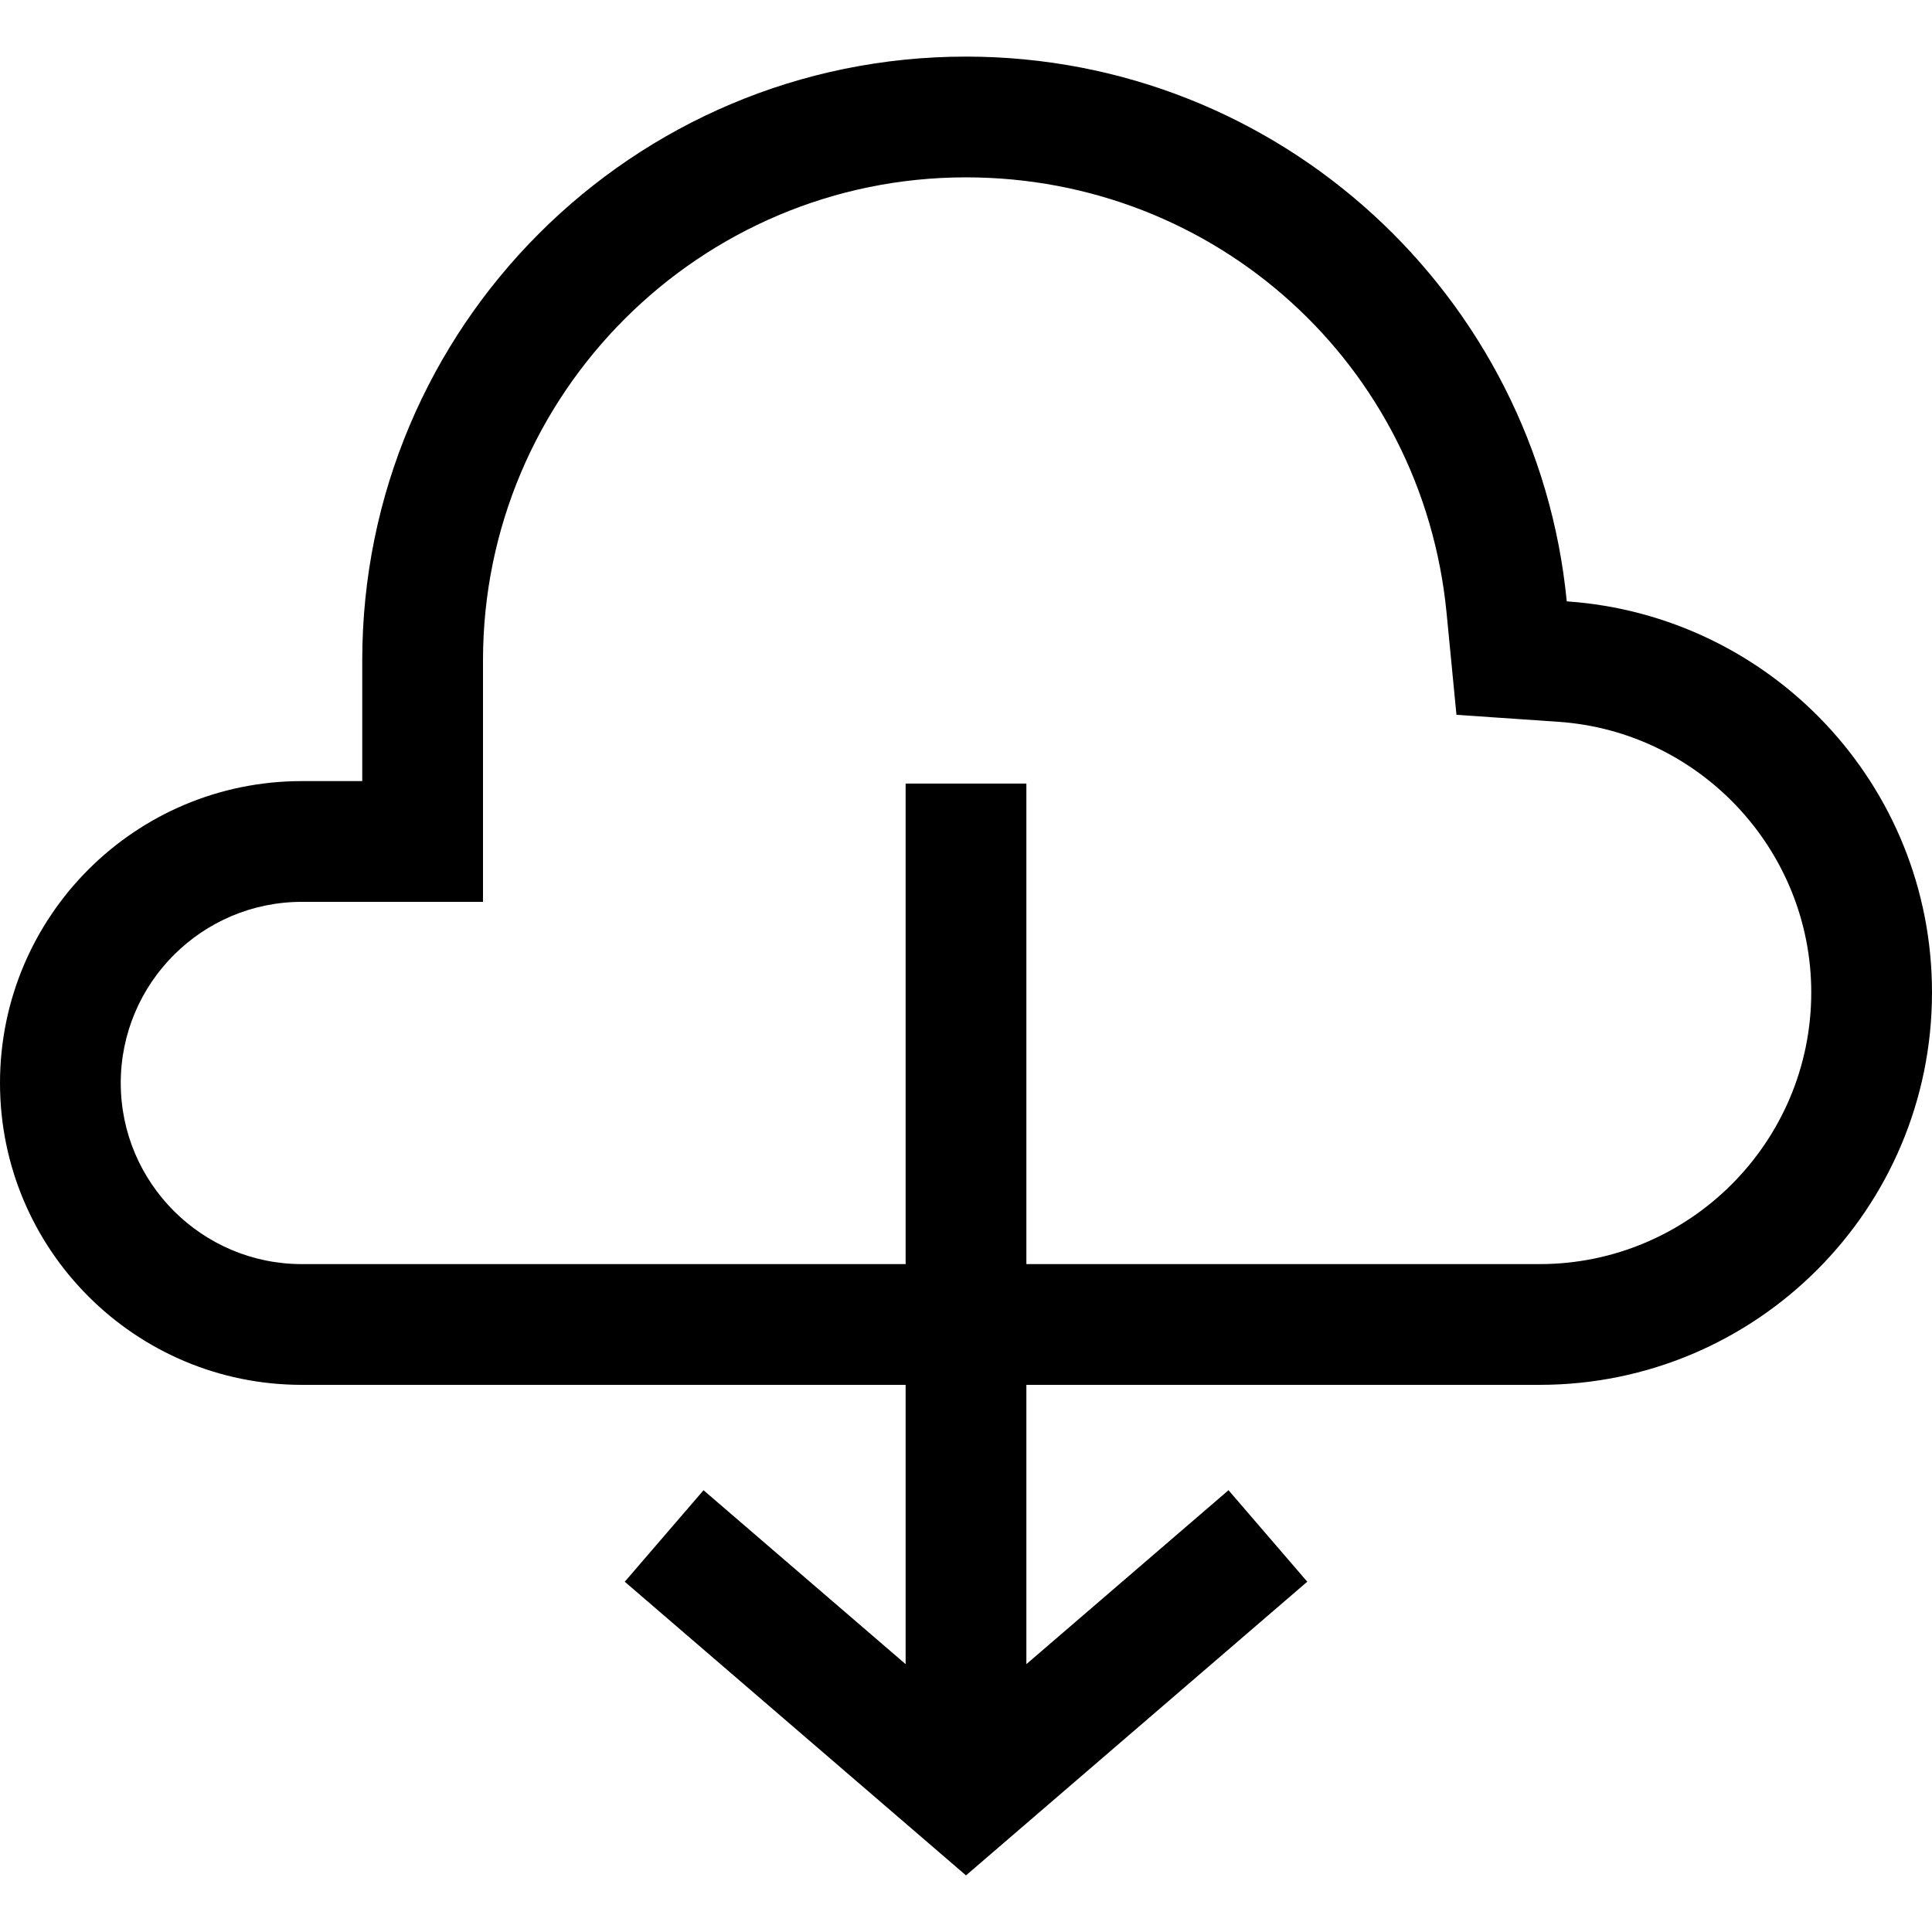 <?xml version="1.0" encoding="utf-8"?>
<!-- Generated by IcoMoon.io -->
<!DOCTYPE svg PUBLIC "-//W3C//DTD SVG 1.1//EN" "http://www.w3.org/Graphics/SVG/1.1/DTD/svg11.dtd">
<svg version="1.1" xmlns="http://www.w3.org/2000/svg" xmlns:xlink="http://www.w3.org/1999/xlink" width="64" height="64" viewBox="0 0 64 64">
	<path d="M51.901 19.921c-0.983-10.128-9.515-18.046-19.901-18.046-11.045 0-20 8.955-20 20v4h-2c-5.523 0-10 4.477-10 10 0 5.522 4.477 10 10 10h20v9.252l-6.695-5.761-2.609 3.031 11.304 9.728 11.305-9.729-2.609-3.031-6.696 5.762v-9.252h17c7.18 0 13-5.82 13-13 0-6.875-5.341-12.49-12.099-12.954zM51 41.875h-17v-15.918h-4v15.918h-20c-3.308 0-6-2.692-6-6s2.692-6 6-6h6v-8c0-8.822 7.178-16 16-16 8.277 0 15.122 6.204 15.92 14.432l0.327 3.372 3.38 0.232c4.695 0.323 8.373 4.26 8.373 8.964 0 4.963-4.037 9-9 9z" fill="#000000" />
</svg>
